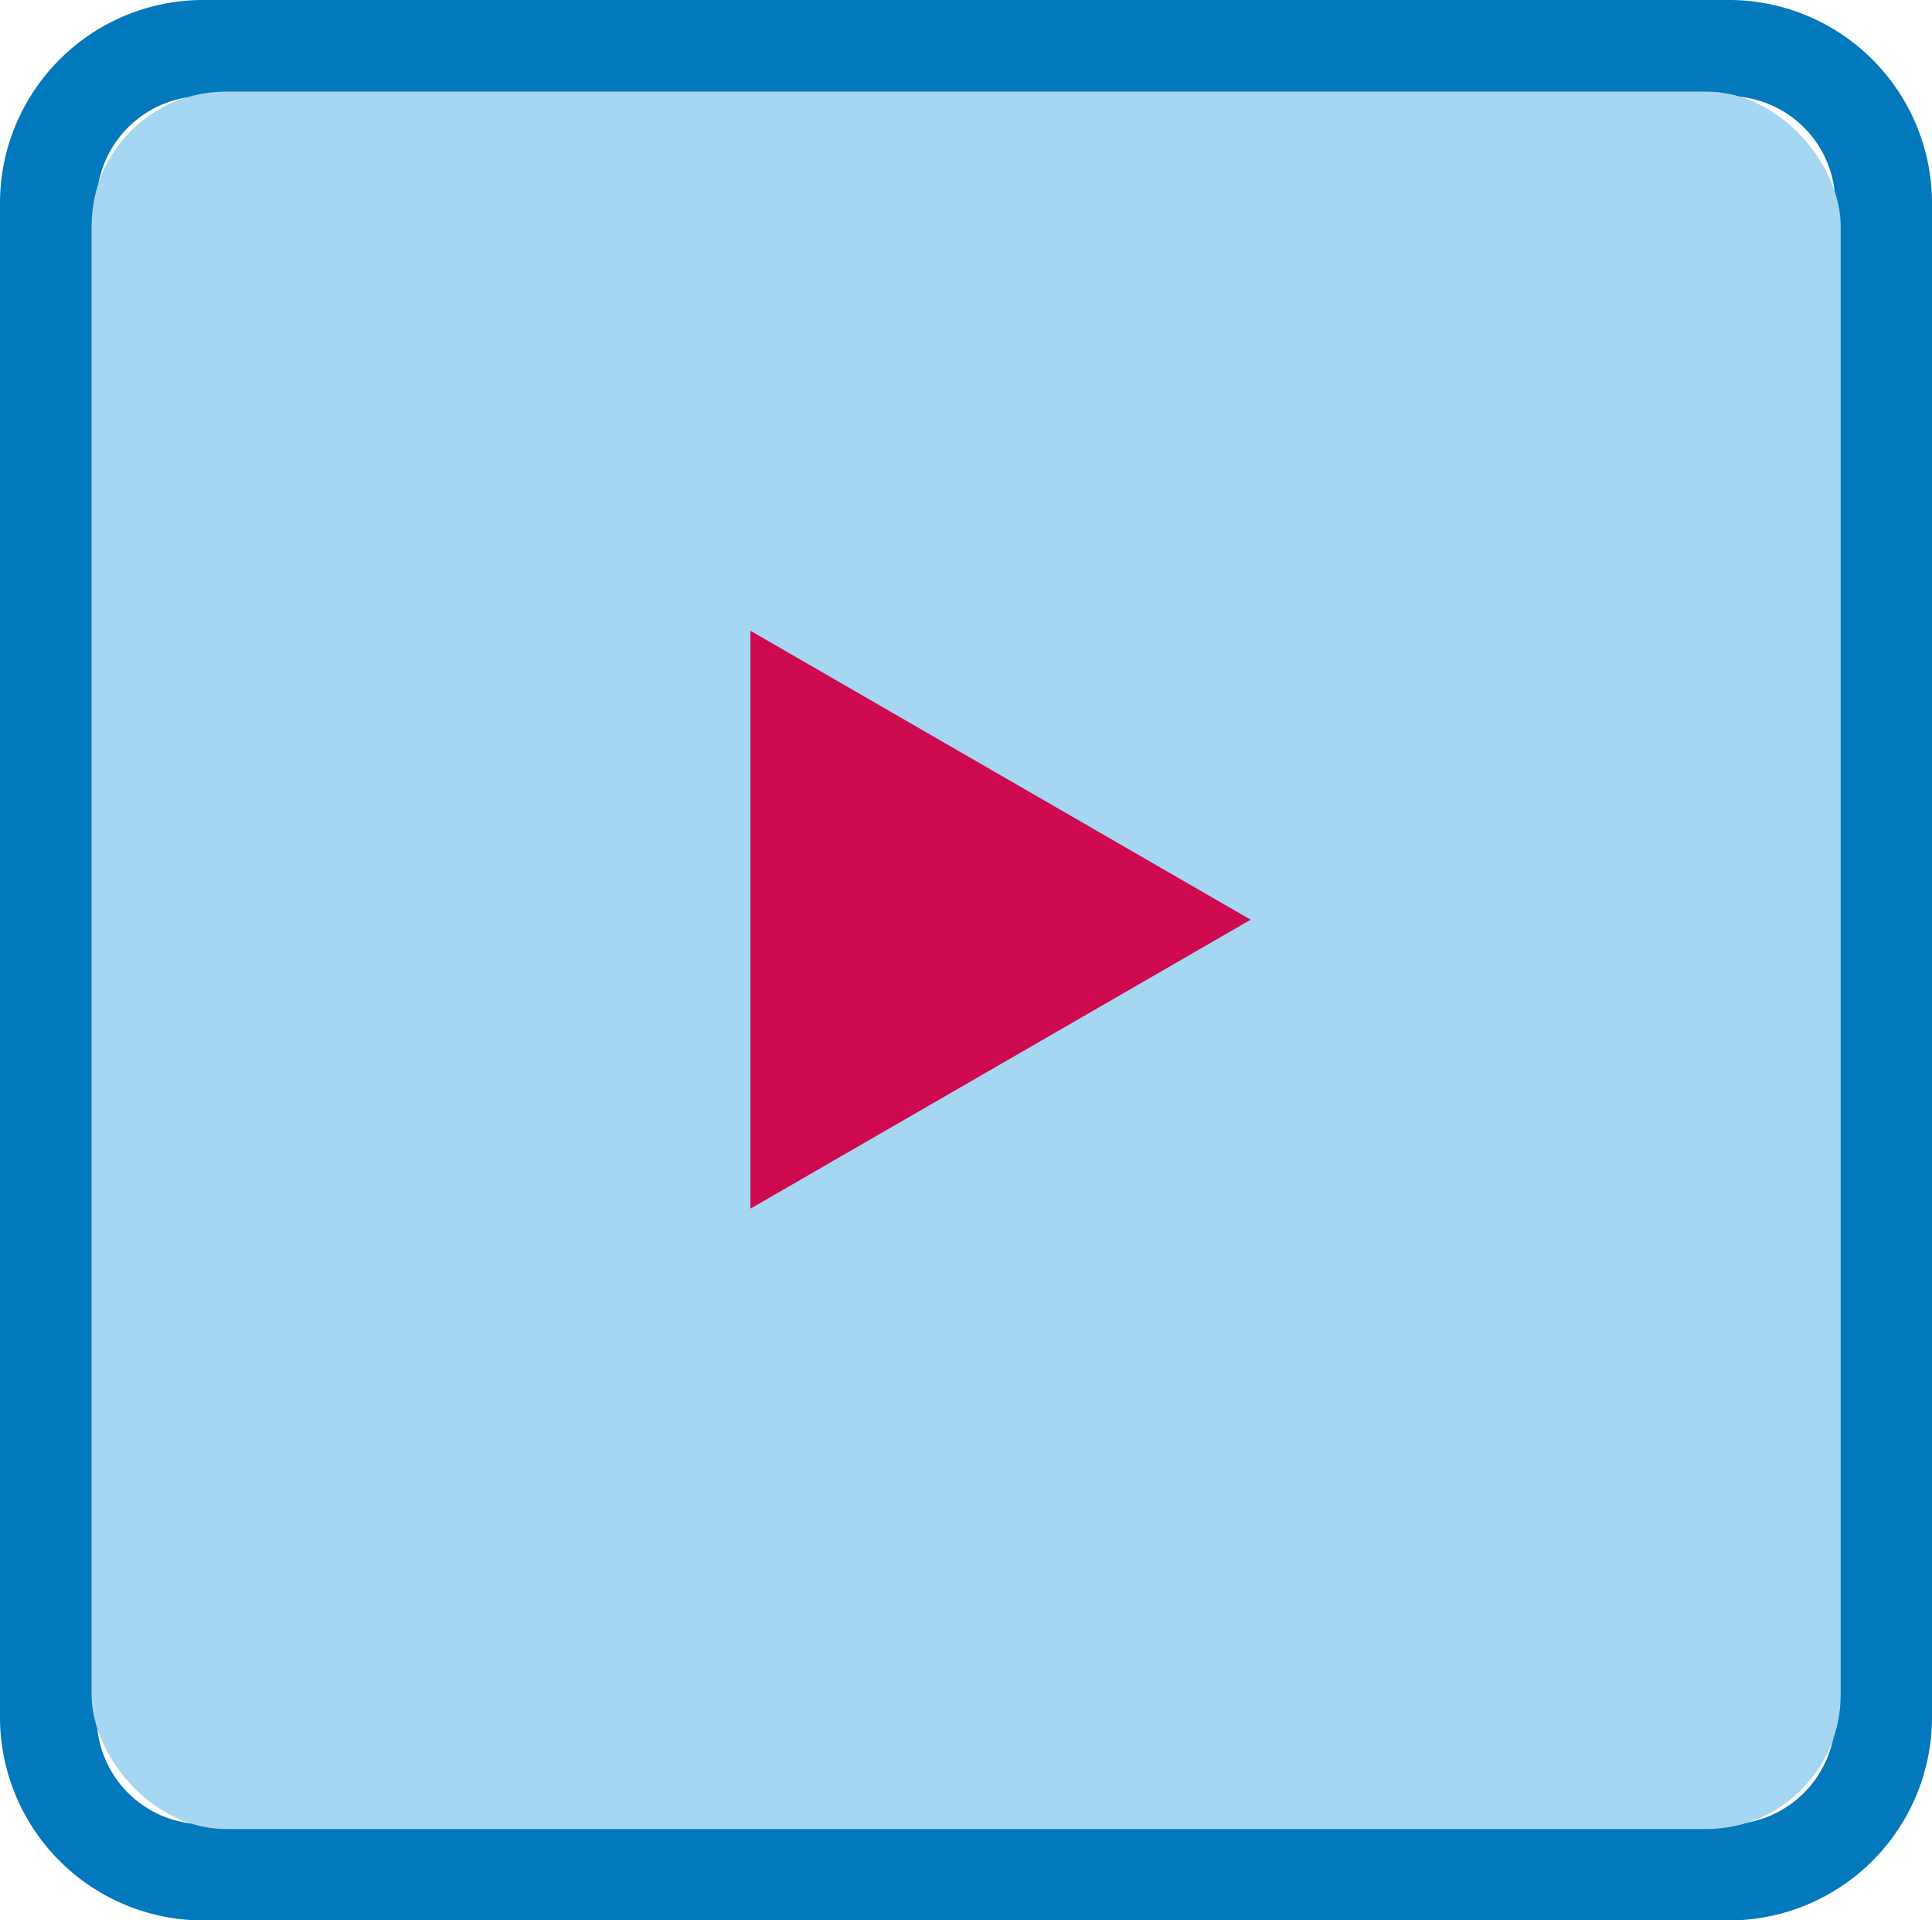 <svg xmlns="http://www.w3.org/2000/svg" width="43.181" height="42.913" viewBox="0 0 43.181 42.913">
  <g id="Group_34" data-name="Group 34" transform="translate(-2846 -4761)">
    <g id="Group_33" data-name="Group 33" transform="translate(2846 4761)">
      <g id="Group_31" data-name="Group 31" transform="translate(0 0)">
        <g id="picture-svgrepo-com">
          <g id="Group_30" data-name="Group 30">
            <path id="Path_8" data-name="Path 8" d="M0,38.389a4.544,4.544,0,0,0,4.553,4.525H38.628a4.544,4.544,0,0,0,4.553-4.525V4.525A4.544,4.544,0,0,0,38.628,0H4.553A4.544,4.544,0,0,0,0,4.525Zm38.628,2.376H4.553a2.391,2.391,0,0,1-2.391-2.376V32.733l15.185-1.184a1.08,1.08,0,0,0,1.526,0l22.146-3.1v9.944A2.391,2.391,0,0,1,38.628,40.765ZM4.553,2.148H38.628a2.391,2.391,0,0,1,2.391,2.376V25.4c-9.176-9.111-9.856-9.111-22.914,3.867-7.42-7.374-8.1-7.374-15.944.421V4.525A2.391,2.391,0,0,1,4.553,2.148Z" transform="translate(0)" fill="#0278bd"/>
          </g>
          <rect id="Rectangle_33" data-name="Rectangle 33" width="39.093" height="38.825" rx="3" transform="translate(2.047 2.047)" fill="#a5d6f2"/>
        </g>
      </g>
    </g>
    <path id="Polygon_2" data-name="Polygon 2" d="M6.457,0l6.457,11.181H0Z" transform="translate(2873.953 4775.095) rotate(90)" fill="#ce094f"/>
  </g>
</svg>

